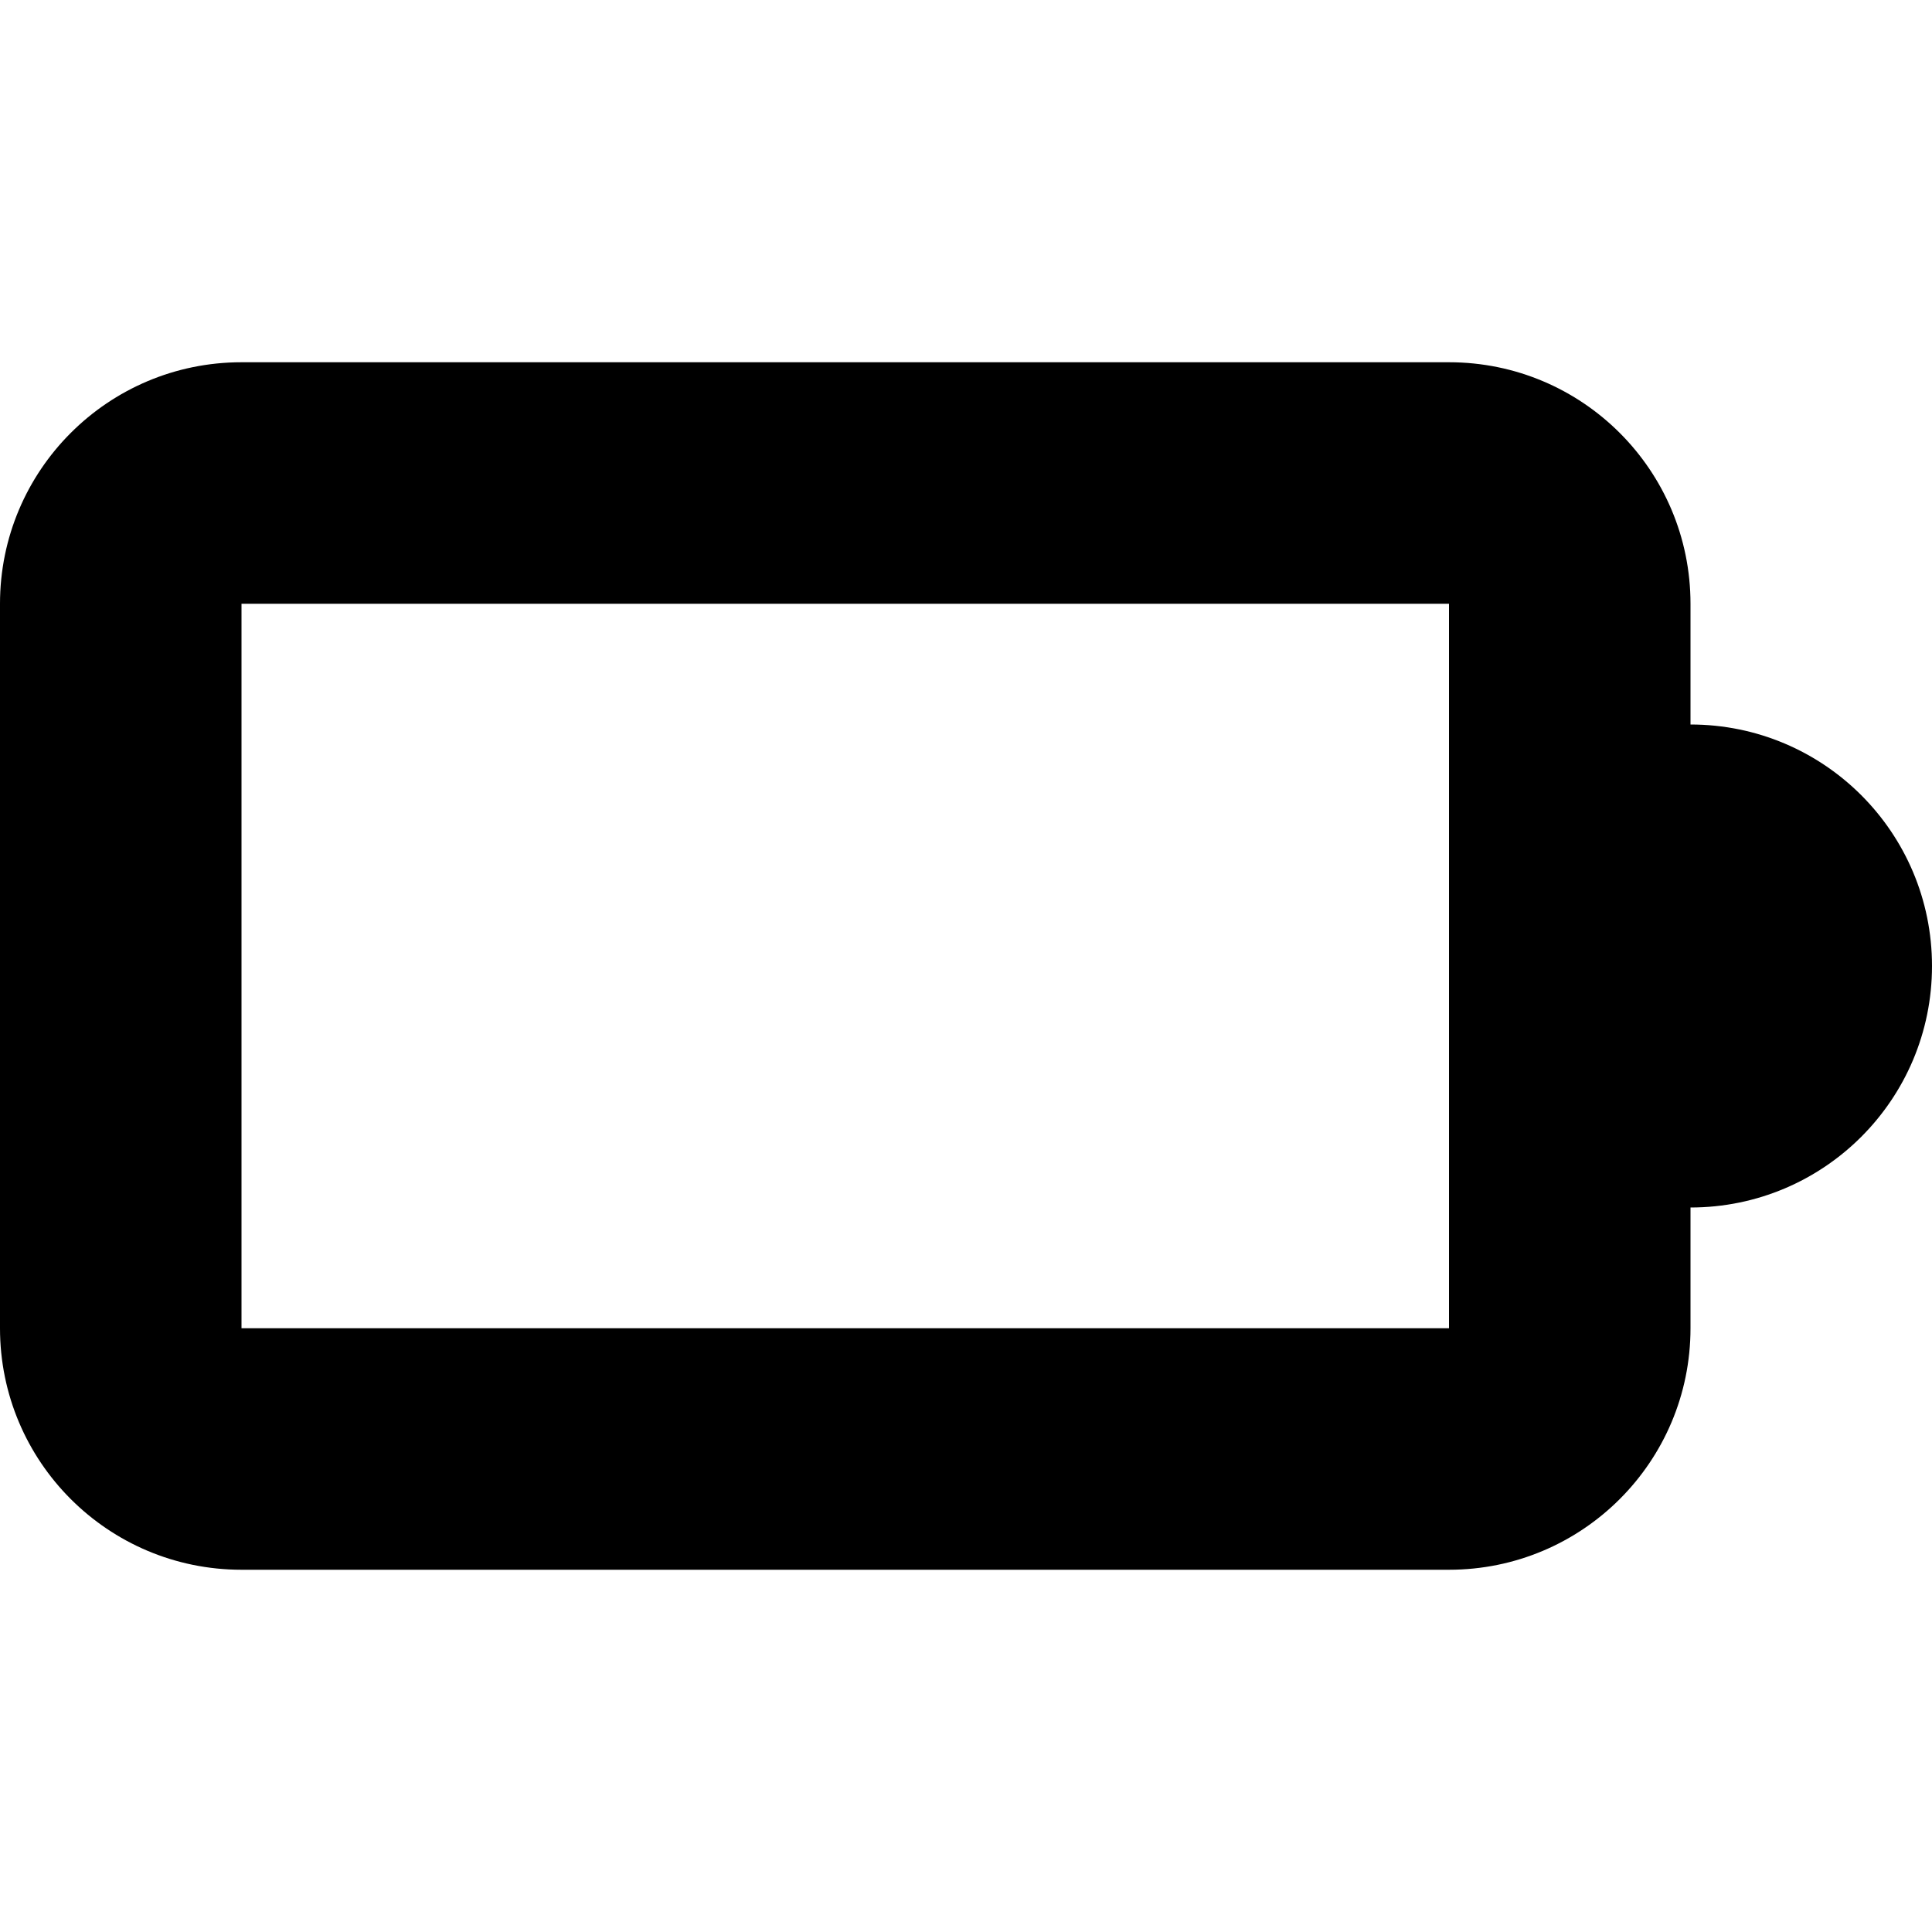 <svg width="16" height="16" viewBox="0 0 16 16" xmlns="http://www.w3.org/2000/svg">
  <title>
    battery-empty-icon
  </title>
  <path d="M14 10v1c0 1.105-.895 2-2 2H2c-1.105 0-2-.895-2-2V5c0-1.105.895-2 2-2h10c1.105 0 2 .895 2 2v1c1.105 0 2 .895 2 2s-.895 2-2 2zm-2-5H2v6h10V5z" fill="#000" fill-rule="evenodd"/>
</svg>
